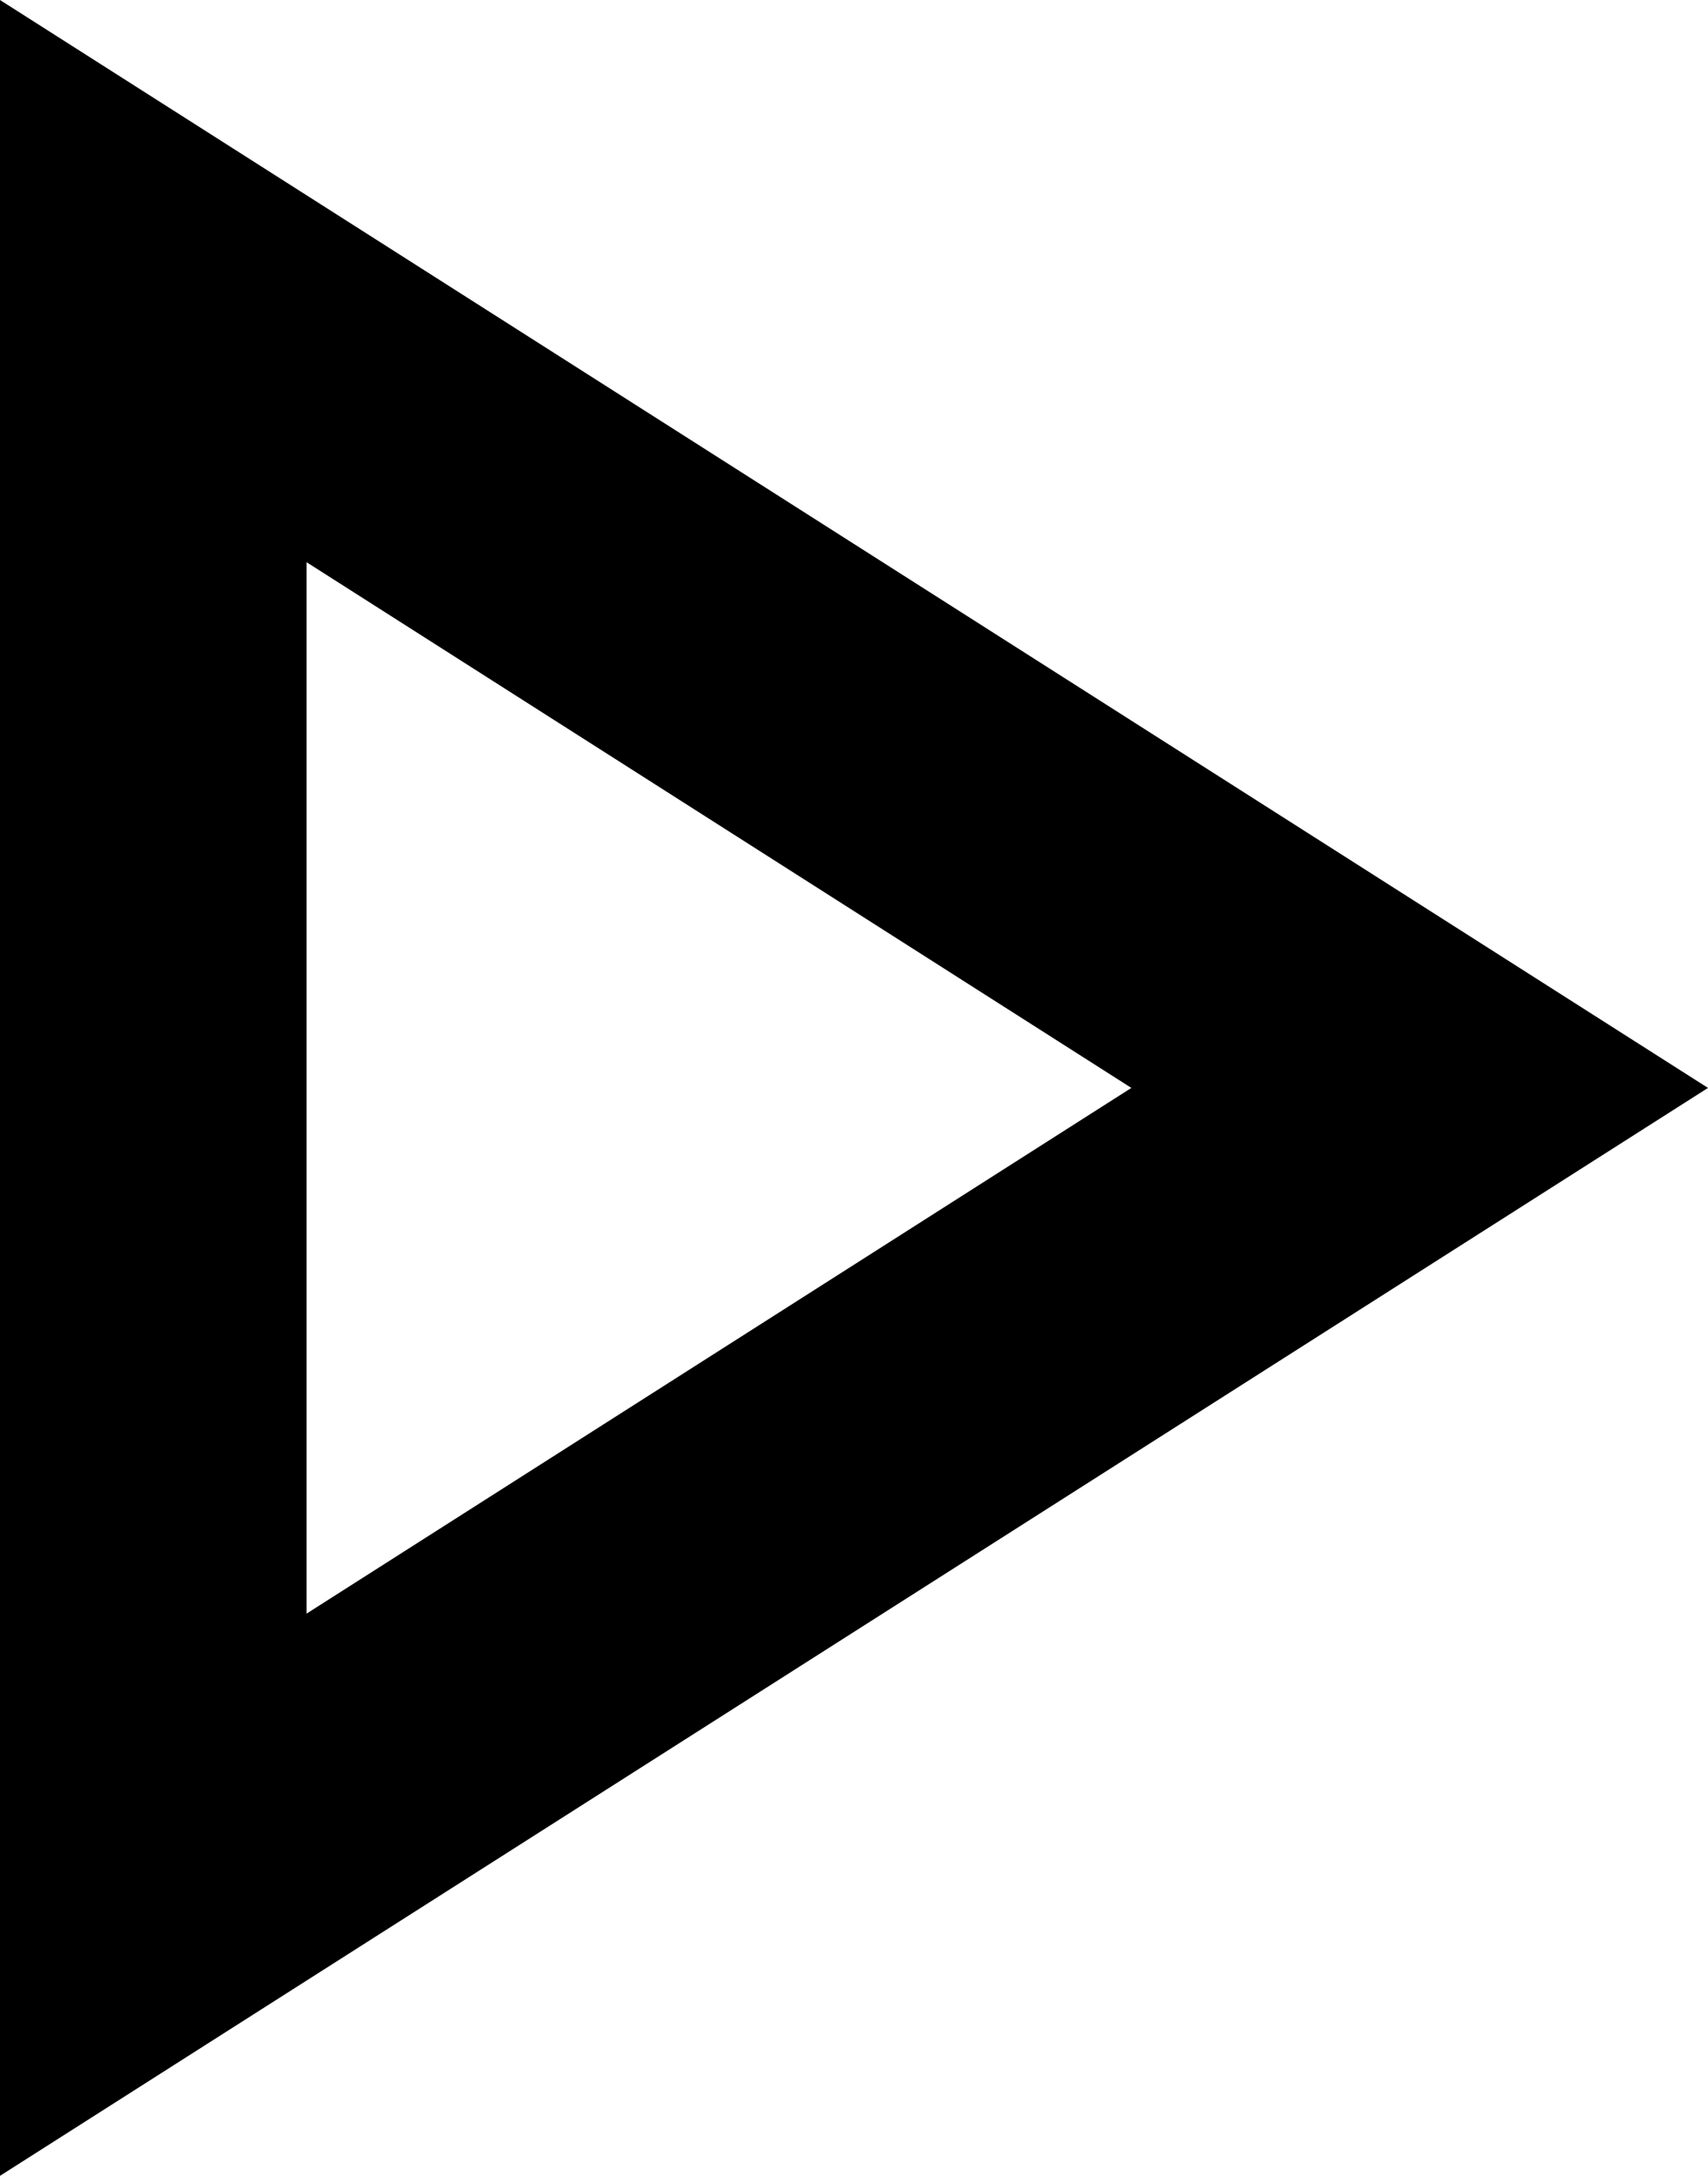 <svg xmlns="http://www.w3.org/2000/svg" viewBox="139 43 234 298">
      <g transform="scale(1 -1) translate(0 -384)">
        <path d="M181 264 294 192 181 120ZM139 341V43L373 192Z" />
      </g>
    </svg>